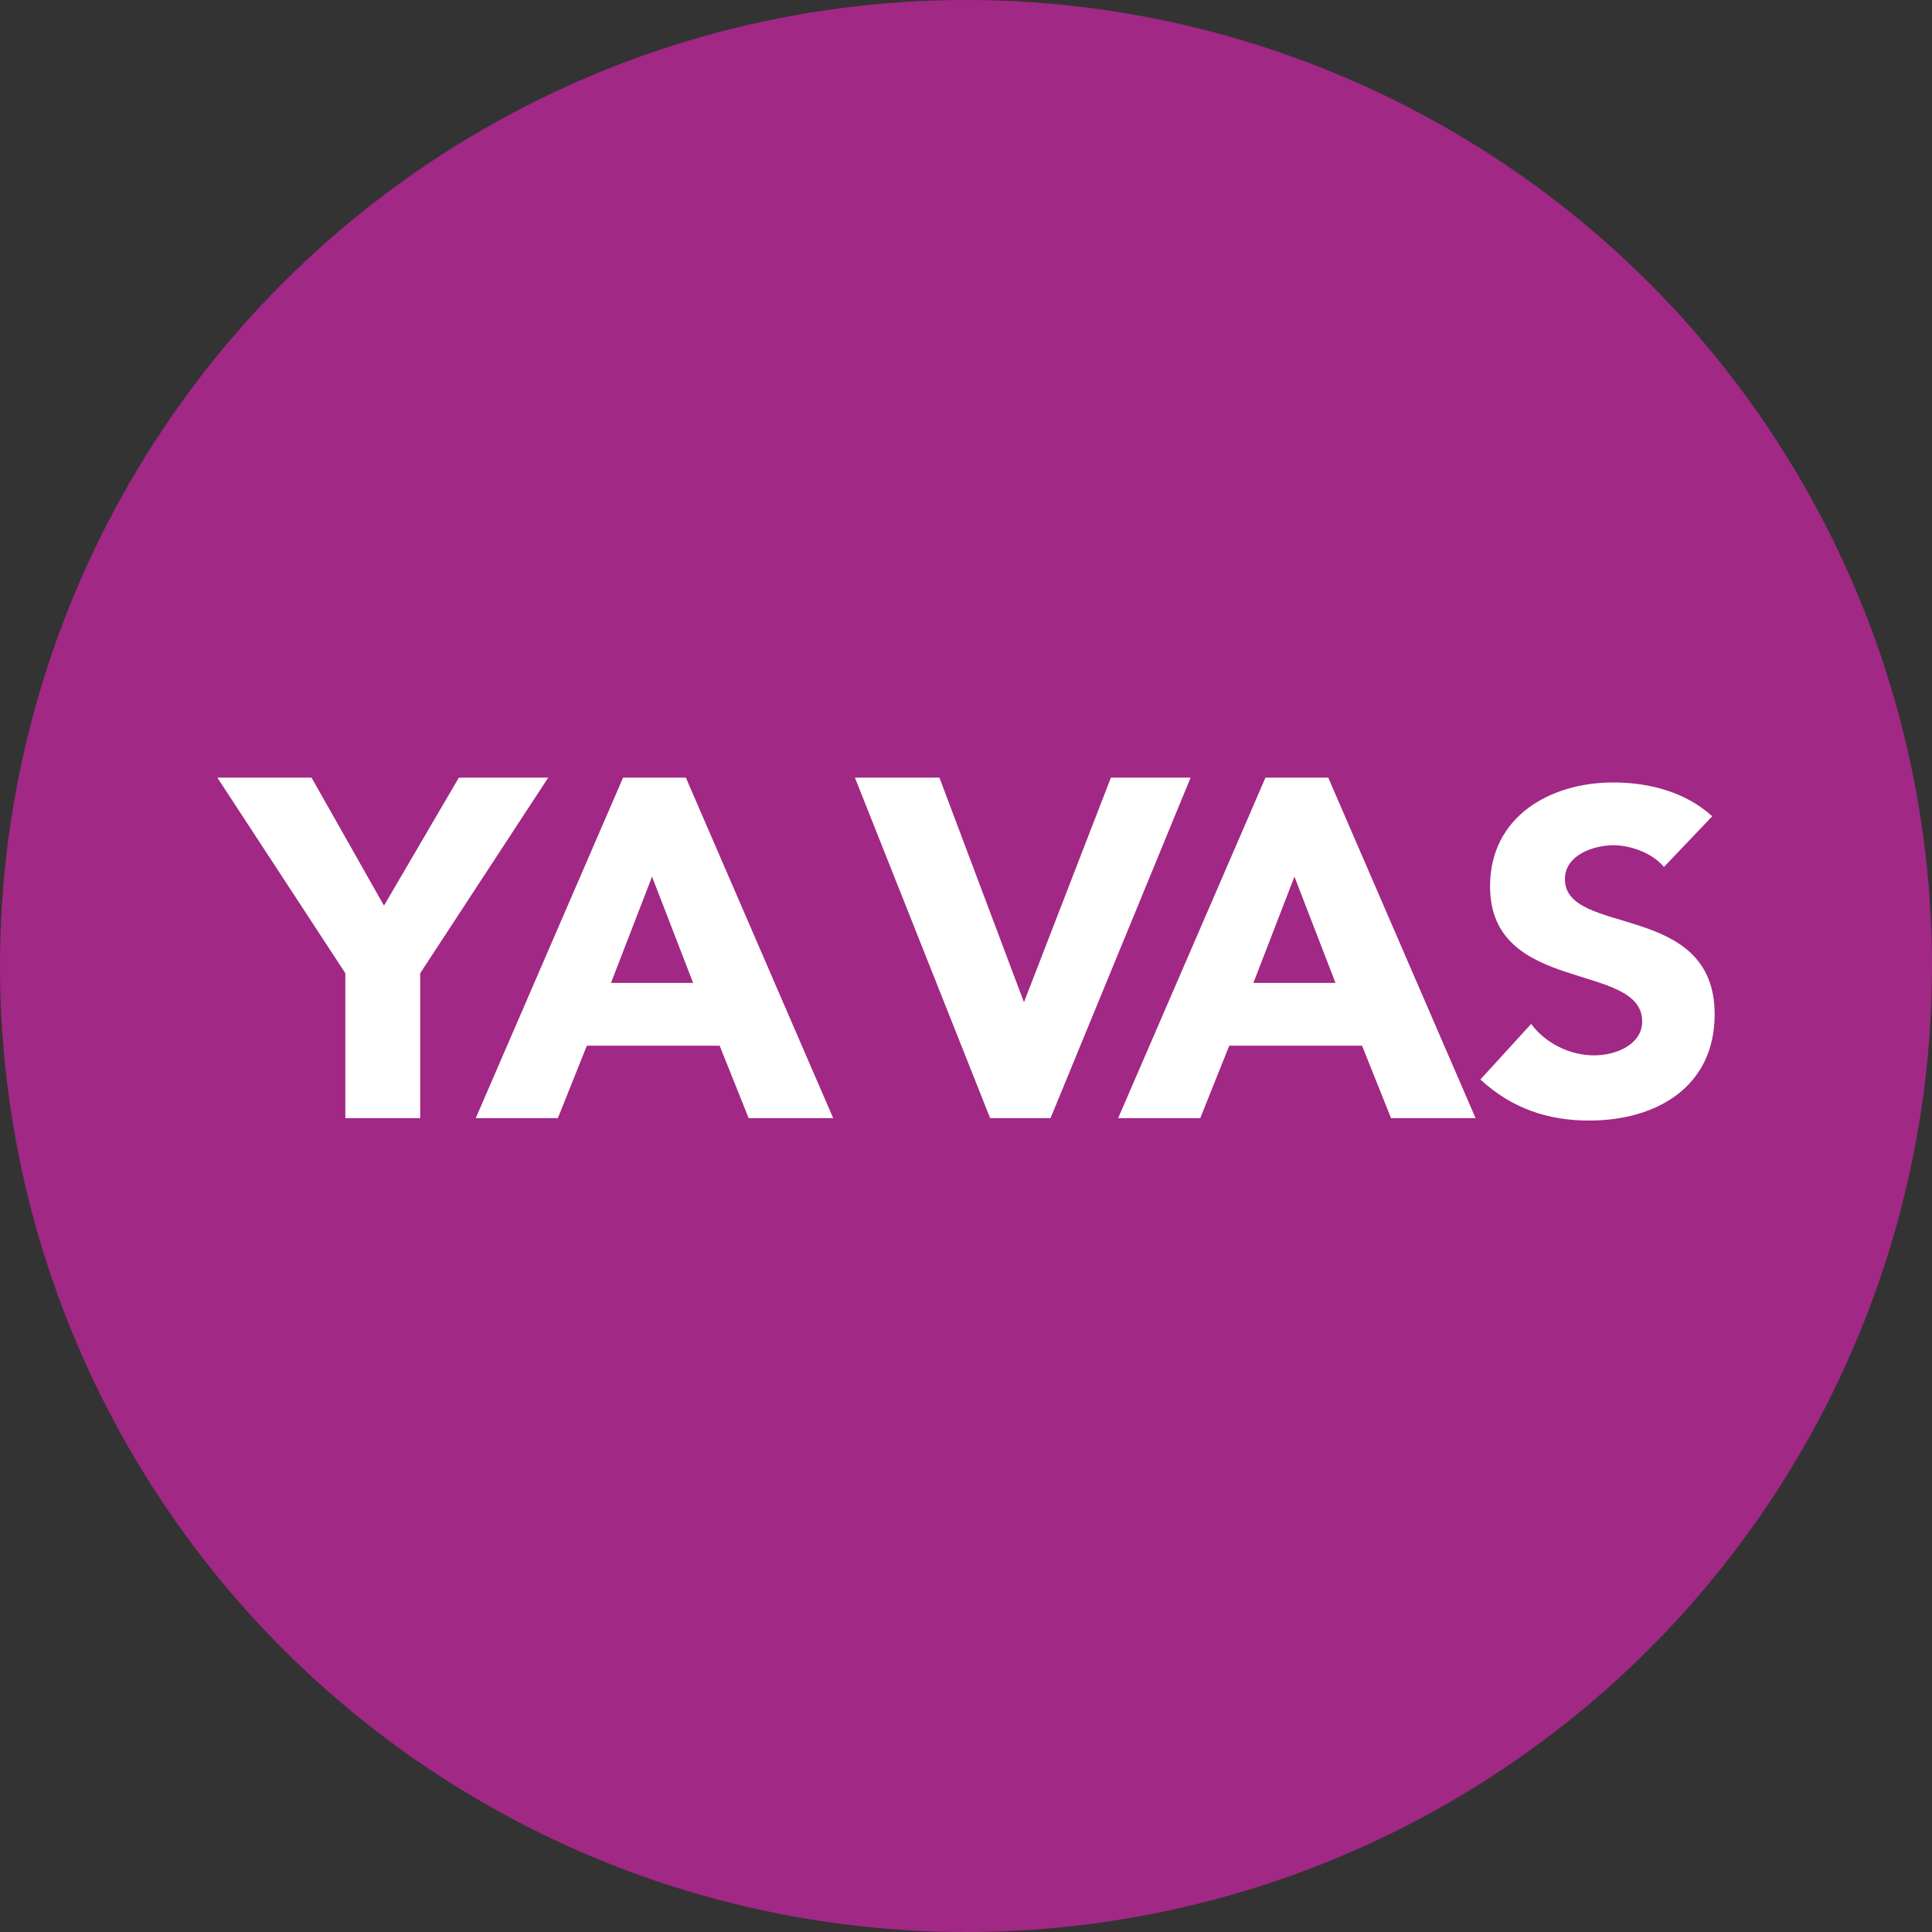 <?xml version="1.0" encoding="utf-8"?>
<!-- Generator: Adobe Illustrator 23.1.1, SVG Export Plug-In . SVG Version: 6.00 Build 0)  -->
<svg version="1.1" id="Layer_1" xmlns="http://www.w3.org/2000/svg" xmlns:xlink="http://www.w3.org/1999/xlink" x="0px" y="0px"
	 viewBox="0 0 80 80" style="enable-background:new 0 0 80 80;" xml:space="preserve">
<rect x="0" y="0" width="80" height="80" fill="#333333" stroke="none"/>
<style type="text/css">
	.st0{fill:#A12885;}
	.st1{fill:#FFFFFF;}
</style>
<title>Icon/Cards/YaVas/Hover</title>
<desc>Created with Sketch.</desc>
<g>
	<circle id="Oval" class="st0" cx="40" cy="40" r="40"/>
</g>
<g>
	<g>
		<g>
			<polygon class="st1" points="14.3,40.3 9,32.2 12.9,32.2 15.9,37.5 19,32.2 22.7,32.2 17.4,40.3 17.4,46.3 14.3,46.3 			"/>
			<path class="st1" d="M25.8,32.2h2.6l6.1,14.1H31l-1.2-3h-5.5l-1.2,3h-3.4L25.8,32.2z M27,36.3l-1.7,4.4h3.4L27,36.3z"/>
			<polygon class="st1" points="35.4,32.2 38.9,32.2 42.4,41.5 42.4,41.5 46,32.2 49.3,32.2 43.5,46.3 41,46.3 			"/>
			<path class="st1" d="M52.4,32.2h2.6l6.1,14.1h-3.5l-1.2-3h-5.5l-1.2,3h-3.4L52.4,32.2z M53.6,36.3l-1.7,4.4h3.4L53.6,36.3z"/>
			<path class="st1" d="M68.9,35.9c-0.5-0.6-1.4-0.9-2.1-0.9c-0.8,0-2,0.4-2,1.4c0,2.4,6.2,0.9,6.2,5.6c0,3-2.4,4.4-5.2,4.4
				c-1.7,0-3.2-0.5-4.5-1.7l2.1-2.3c0.6,0.8,1.6,1.3,2.6,1.3c1,0,2-0.5,2-1.4c0-2.5-6.3-1.1-6.3-5.6c0-2.9,2.5-4.3,5.1-4.3
				c1.5,0,3,0.4,4.1,1.4L68.9,35.9z"/>
		</g>
	</g>
</g>
</svg>
